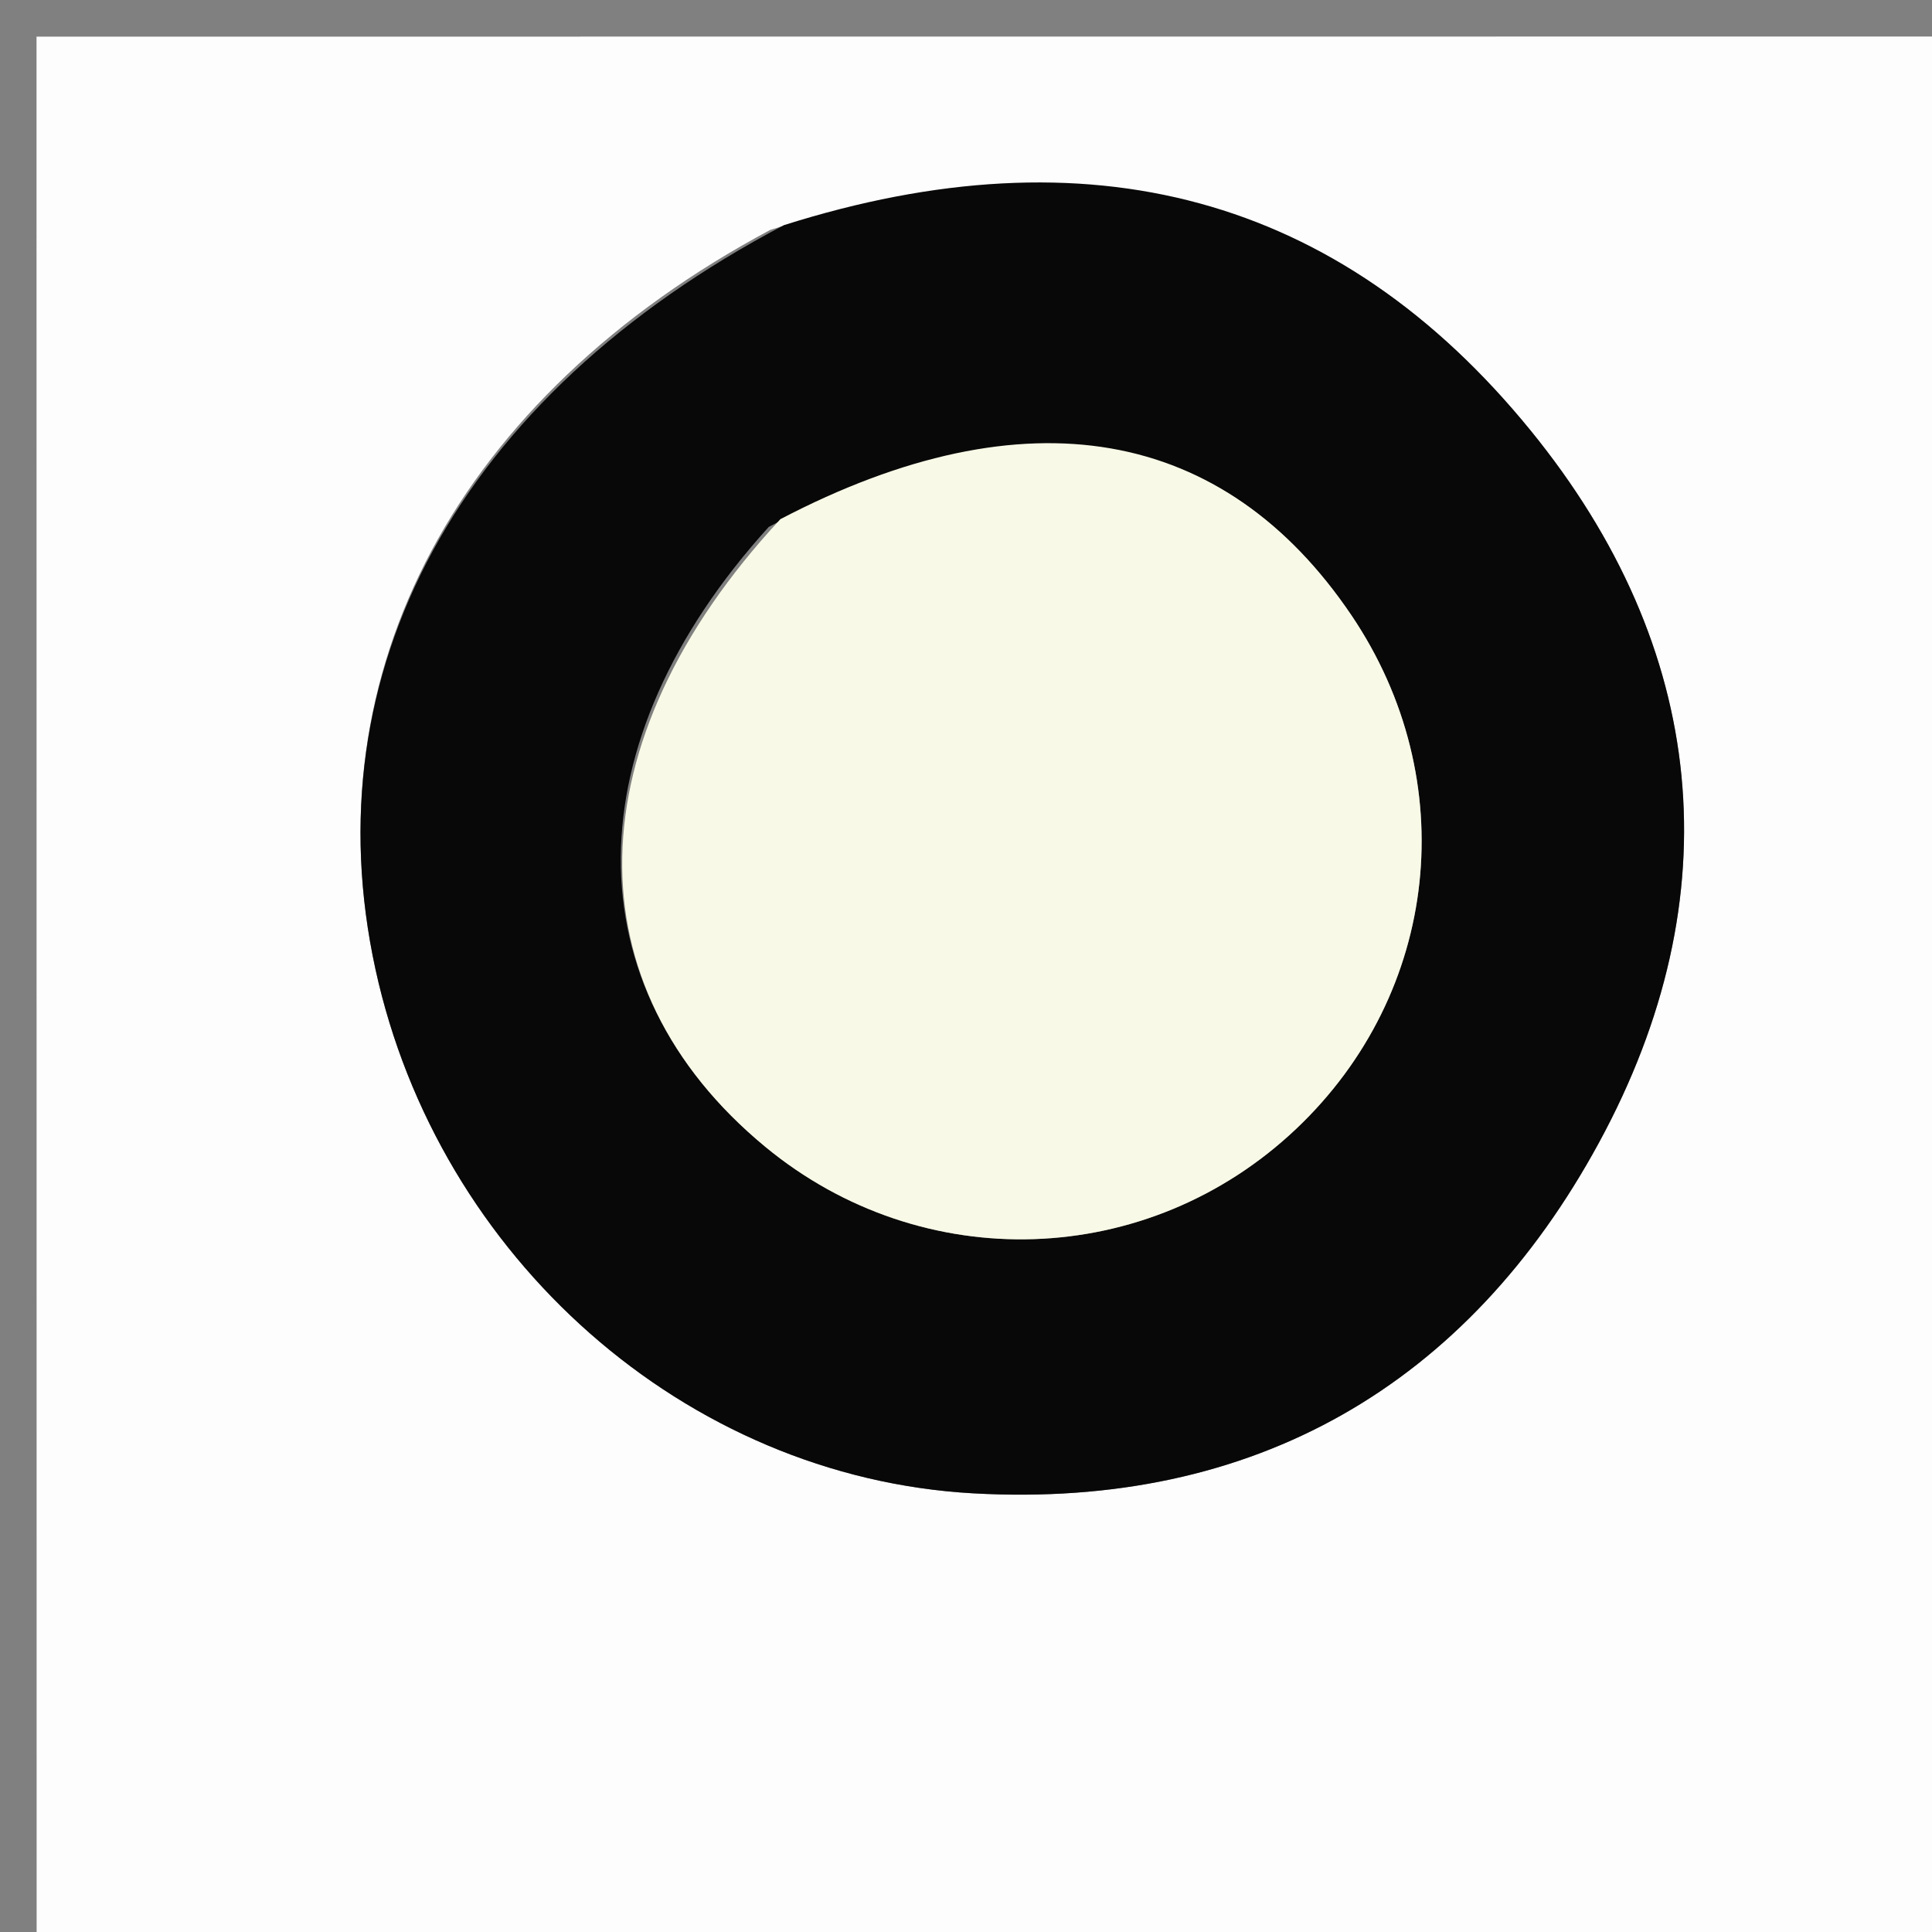<svg version="1.1" id="Layer_1" xmlns="http://www.w3.org/2000/svg" xmlns:xlink="http://www.w3.org/1999/xlink" x="0px" y="0px"
	 width="100%" viewBox="0 0 53 53" enable-background="new 0 0 53 53" xml:space="preserve">
<rect x="0" y="0" width="53" height="53" fill="#808080" stroke="none"/>
<path fill="#FDFDFD" opacity="1" stroke="none" 
	d="
M38.007,54 
	C25.34,54 13.173,54 1.005,54 
	C1.003,36.336 1.003,18.671 1.002,1.005 
	C18.664,1.004 36.328,1.004 53.994,1.002 
	C53.996,18.664 53.996,36.328 53.998,53.996 
	C48.836,54 43.672,54 38.007,54 
M21.13,6.307 
	C12.559,10.887 8.523,18.447 10.301,26.593 
	C12.028,34.509 18.807,40.522 26.691,40.966 
	C34.415,41.4 40.251,37.995 43.865,31.344 
	C47.539,24.583 46.848,17.776 41.988,11.809 
	C36.724,5.347 29.853,3.531 21.13,6.307 
z"/>
<path fill="#080808" opacity="1" stroke="none" 
	d="
M21.504,6.177 
	C29.853,3.531 36.724,5.347 41.988,11.809 
	C46.848,17.776 47.539,24.583 43.865,31.344 
	C40.251,37.995 34.415,41.4 26.691,40.966 
	C18.807,40.522 12.028,34.509 10.301,26.593 
	C8.523,18.447 12.559,10.887 21.504,6.177 
M21.089,14.455 
	C15.714,20.378 15.674,27.064 20.989,31.456 
	C25.305,35.022 31.492,34.816 35.556,30.969 
	C39.498,27.238 40.127,21.399 37.073,16.878 
	C33.586,11.717 28.162,10.71 21.089,14.455 
z"/>
<path fill="#F9F9E7" opacity="1" stroke="none" 
	d="
M21.408,14.242 
	C28.162,10.71 33.586,11.717 37.073,16.878 
	C40.127,21.399 39.498,27.238 35.556,30.969 
	C31.492,34.816 25.305,35.022 20.989,31.456 
	C15.674,27.064 15.714,20.378 21.408,14.242 
z"/>
</svg>